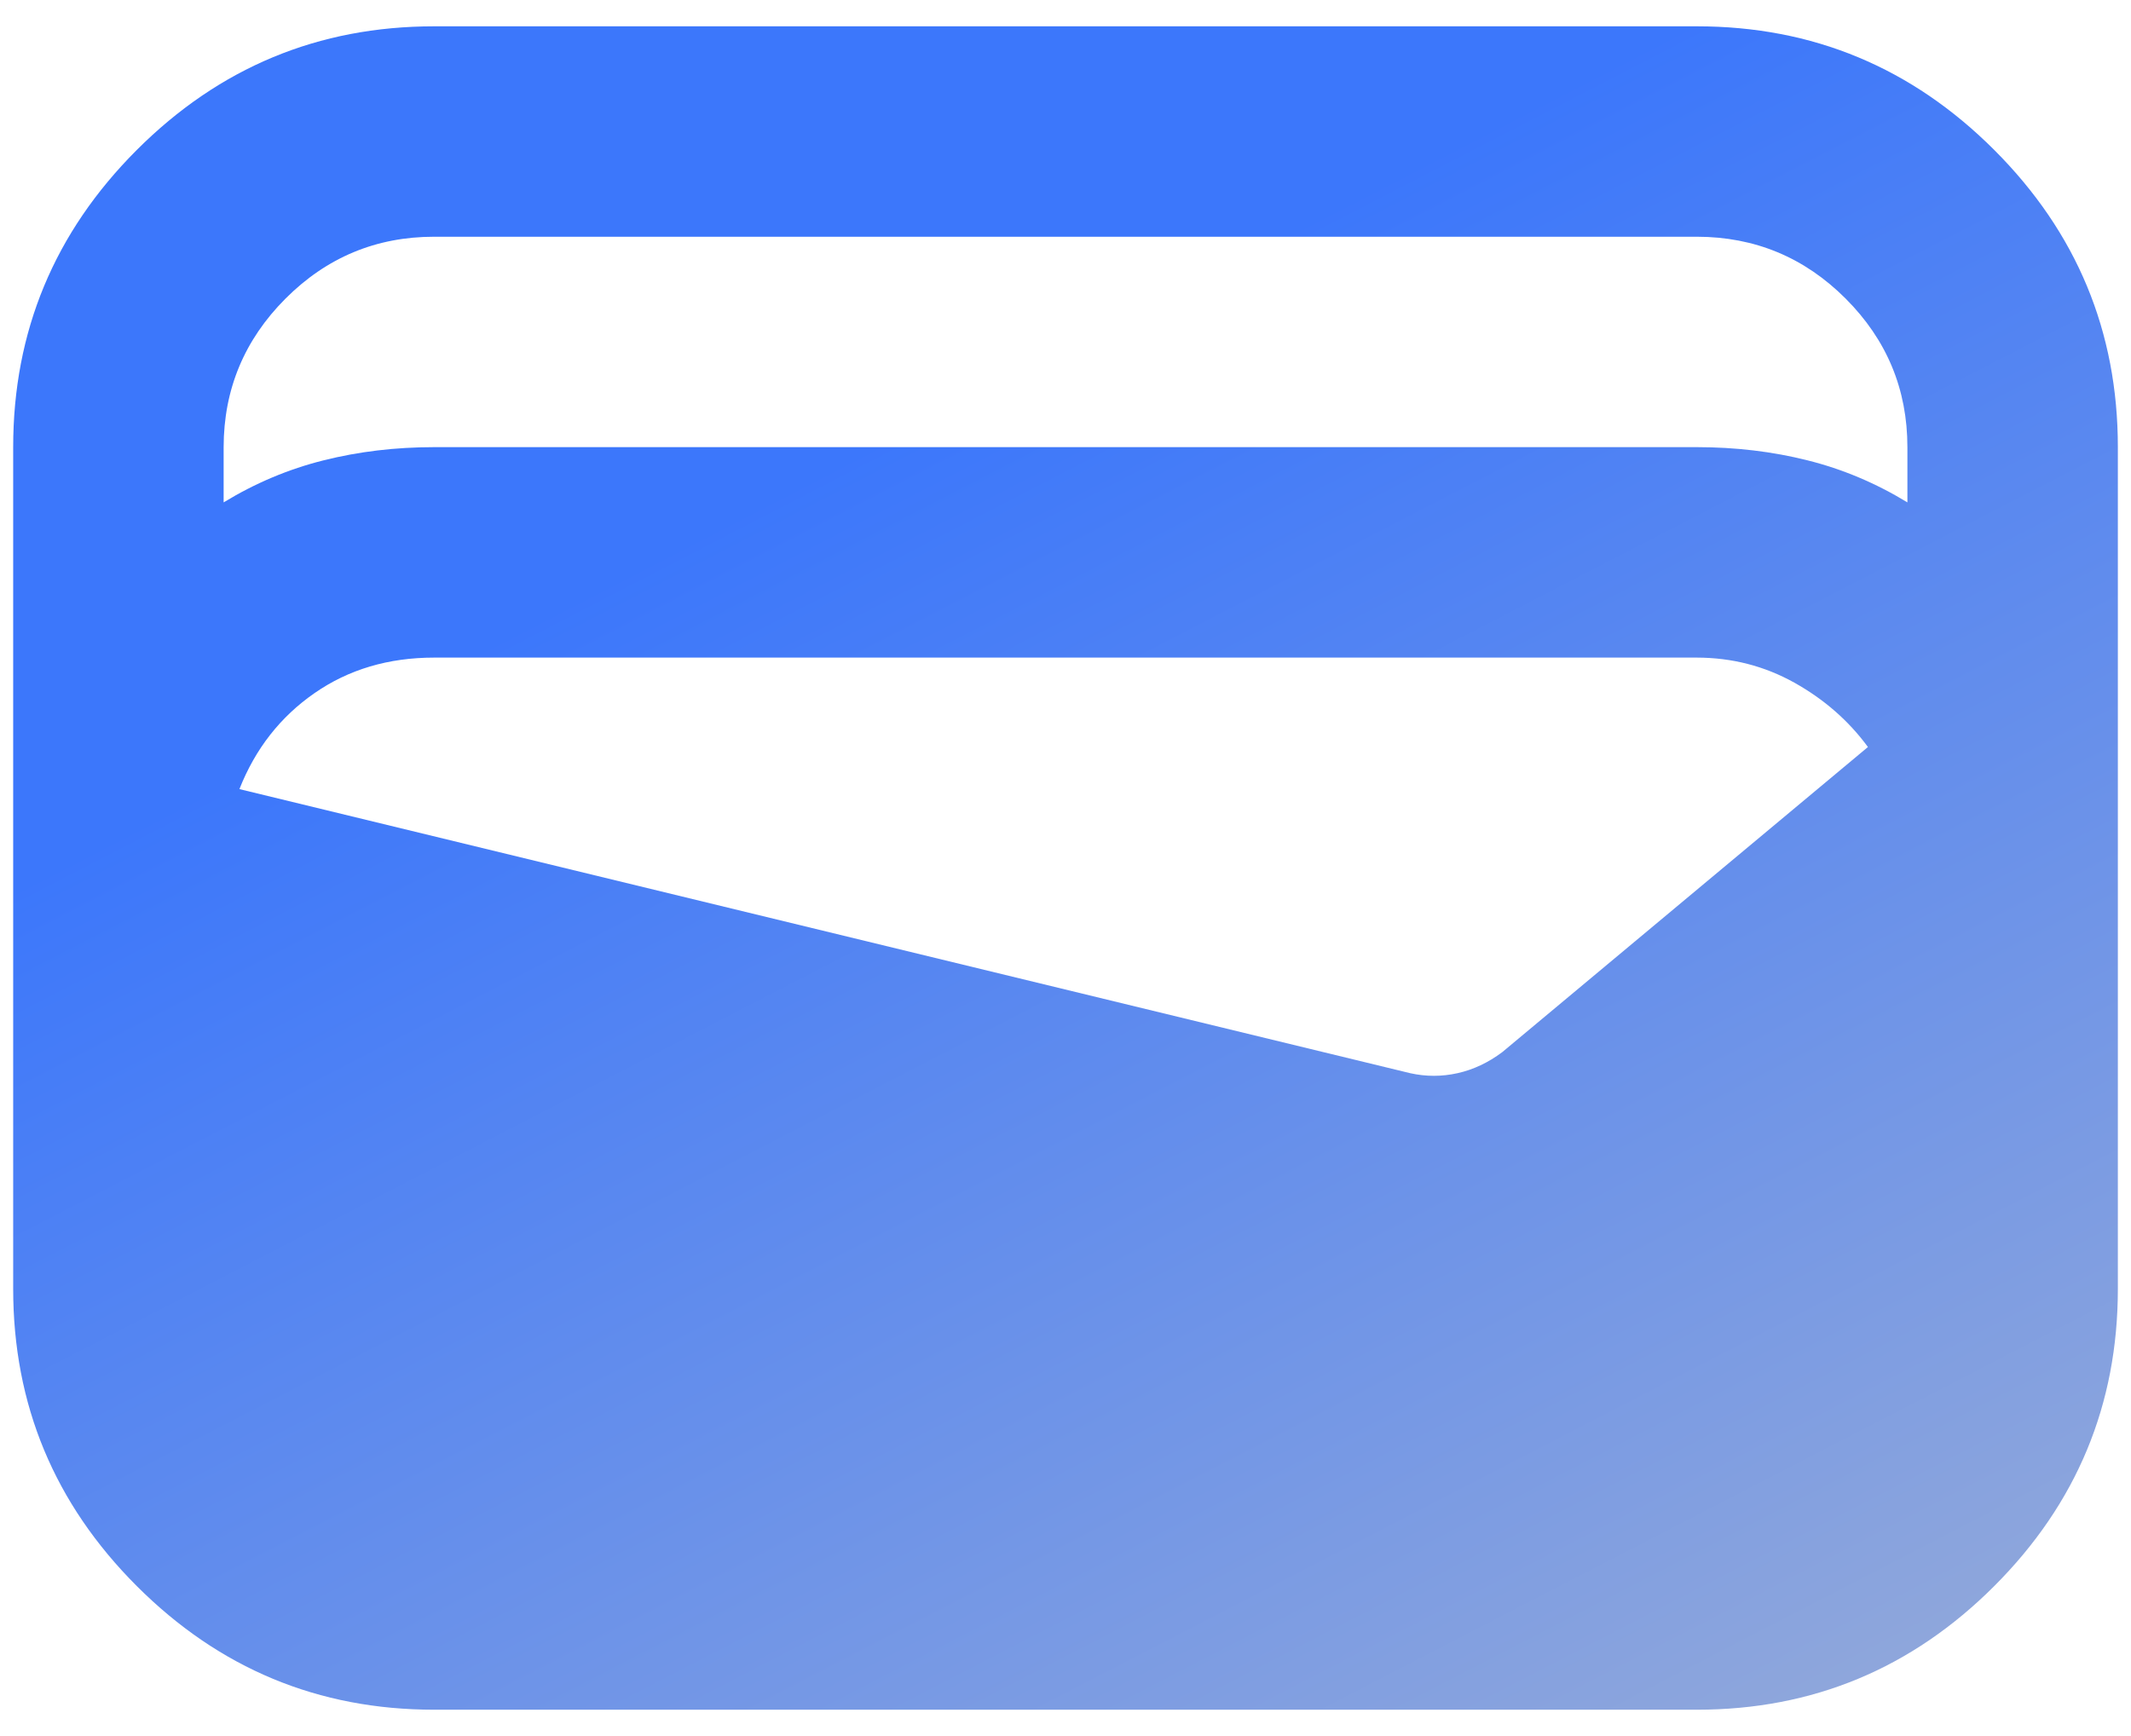 <svg width="54" height="44" viewBox="0 0 54 44" fill="none" xmlns="http://www.w3.org/2000/svg">
<path d="M11.001 43.333C8.067 43.333 5.556 42.289 3.467 40.2C1.378 38.111 0.334 35.6 0.334 32.667V11.333C0.334 8.4 1.378 5.889 3.467 3.8C5.556 1.711 8.067 0.667 11.001 0.667H43.001C45.934 0.667 48.445 1.711 50.534 3.8C52.623 5.889 53.667 8.4 53.667 11.333V32.667C53.667 35.6 52.623 38.111 50.534 40.2C48.445 42.289 45.934 43.333 43.001 43.333H11.001ZM11.001 11.333H43.001C43.978 11.333 44.912 11.444 45.801 11.667C46.69 11.889 47.534 12.245 48.334 12.733V11.333C48.334 9.867 47.812 8.612 46.769 7.568C45.725 6.524 44.469 6.002 43.001 6H11.001C9.534 6 8.279 6.523 7.235 7.568C6.192 8.613 5.669 9.868 5.667 11.333V12.733C6.467 12.245 7.312 11.889 8.201 11.667C9.09 11.444 10.023 11.333 11.001 11.333ZM6.067 20L35.734 27.2C36.134 27.289 36.534 27.289 36.934 27.2C37.334 27.111 37.712 26.933 38.067 26.667L47.334 18.933C46.845 18.267 46.223 17.723 45.467 17.301C44.712 16.88 43.889 16.669 43.001 16.667H11.001C9.845 16.667 8.834 16.967 7.969 17.568C7.103 18.169 6.469 18.98 6.067 20Z" fill="url(#paint0_linear_289_106)"/>
<defs>
<linearGradient id="paint0_linear_289_106" x1="27.001" y1="8.667" x2="47.667" y2="48.667" gradientUnits="userSpaceOnUse">
<stop stop-color="#3C77FB"/>
<stop offset="1" stop-color="#9AADD7"/>
</linearGradient>
</defs>
</svg>
